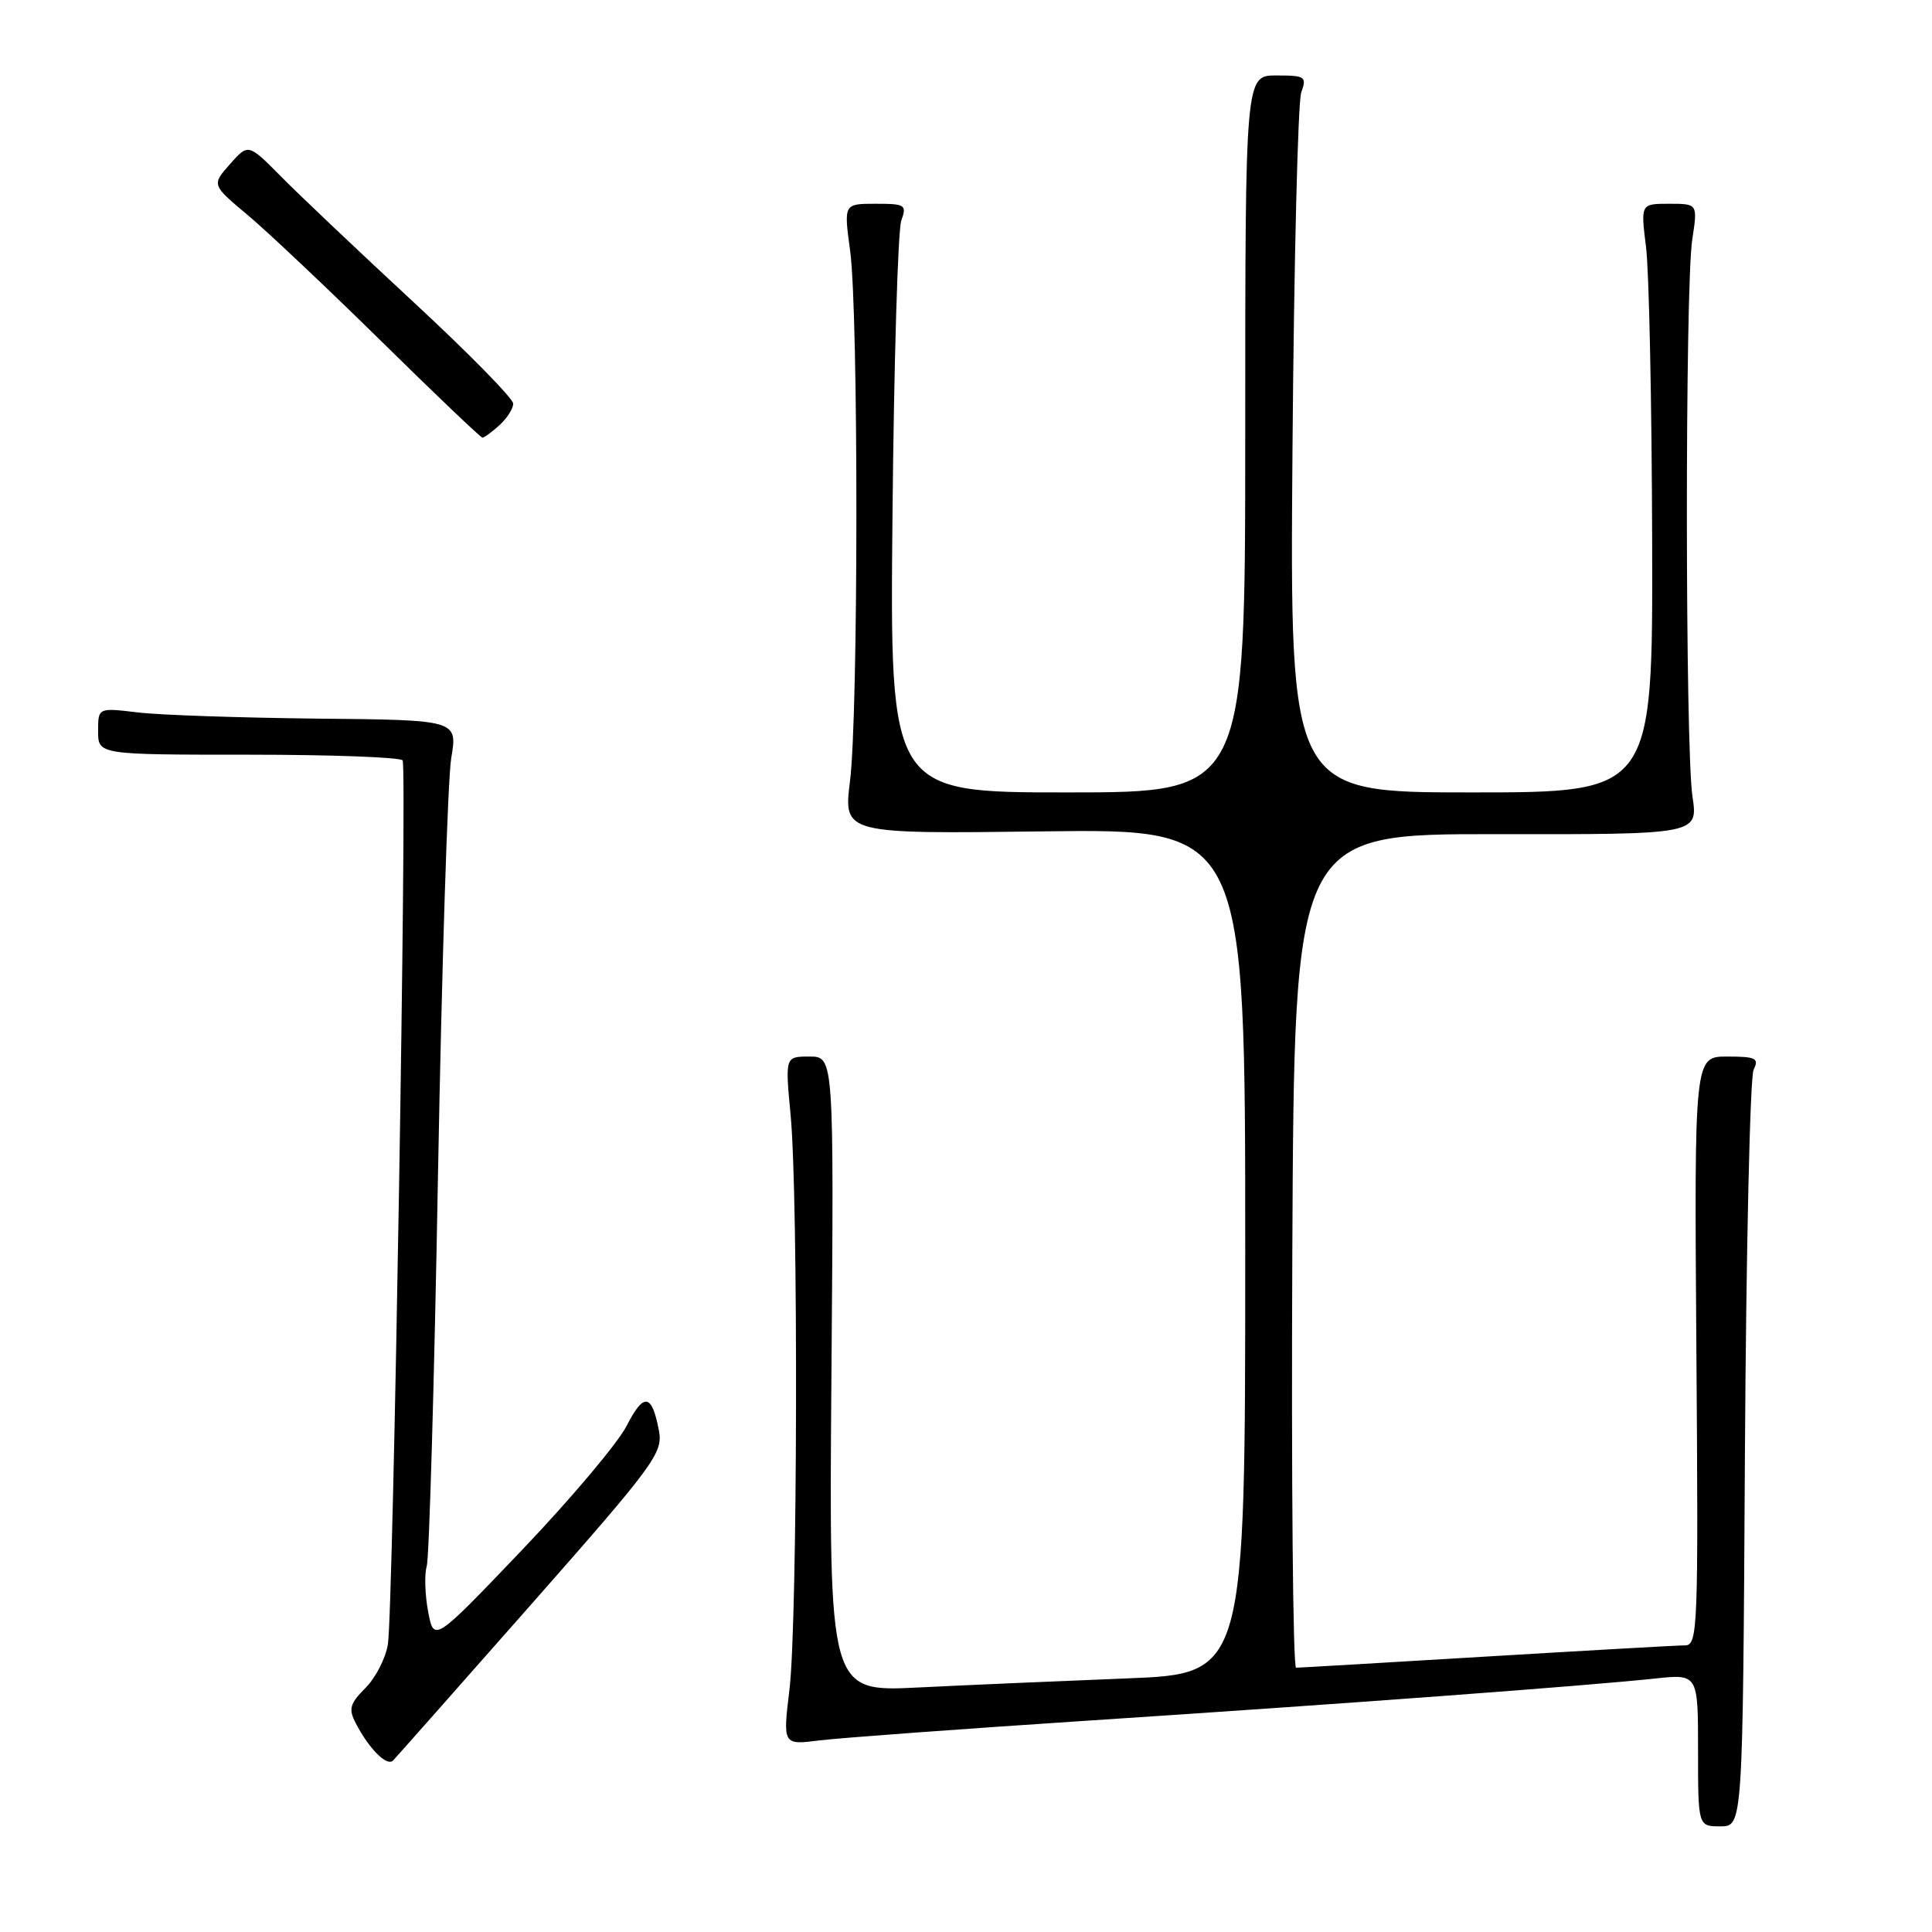 <?xml version="1.0" encoding="UTF-8" standalone="no"?>
<!DOCTYPE svg PUBLIC "-//W3C//DTD SVG 1.1//EN" "http://www.w3.org/Graphics/SVG/1.1/DTD/svg11.dtd" >
<svg xmlns="http://www.w3.org/2000/svg" xmlns:xlink="http://www.w3.org/1999/xlink" version="1.1" viewBox="0 0 256 256">
 <g >
 <path fill="currentColor"
d=" M 231.21 192.75 C 231.37 165.66 231.89 142.71 232.36 141.75 C 233.11 140.22 232.67 140.00 228.86 140.00 C 224.50 140.00 224.50 140.00 224.78 179.00 C 225.05 215.86 224.97 218.00 223.28 218.02 C 222.30 218.02 210.47 218.69 197.00 219.50 C 183.53 220.31 172.16 220.98 171.74 220.98 C 171.32 220.99 171.10 196.14 171.24 165.75 C 171.50 110.50 171.50 110.50 198.26 110.53 C 225.01 110.57 225.01 110.57 224.26 105.53 C 223.29 99.08 223.27 38.02 224.23 31.75 C 224.96 27.00 224.96 27.00 221.18 27.00 C 217.39 27.00 217.39 27.00 218.11 32.75 C 218.51 35.91 218.87 53.46 218.92 71.75 C 219.00 105.00 219.00 105.00 194.95 105.00 C 170.91 105.00 170.91 105.00 171.26 59.75 C 171.45 34.86 171.98 13.49 172.42 12.25 C 173.18 10.15 172.96 10.00 169.12 10.00 C 165.00 10.00 165.00 10.00 165.00 57.50 C 165.00 105.00 165.00 105.00 141.45 105.00 C 117.91 105.00 117.91 105.00 118.26 68.25 C 118.45 48.04 118.98 30.49 119.42 29.25 C 120.18 27.14 119.96 27.00 116.02 27.00 C 111.80 27.00 111.80 27.00 112.65 33.25 C 113.76 41.45 113.75 94.51 112.63 103.50 C 111.76 110.50 111.76 110.50 138.38 110.16 C 165.00 109.83 165.00 109.83 165.00 165.81 C 165.00 221.79 165.00 221.79 149.25 222.40 C 140.59 222.74 128.18 223.28 121.67 223.60 C 109.84 224.19 109.84 224.19 110.17 182.09 C 110.50 140.00 110.50 140.00 107.26 140.00 C 104.03 140.00 104.03 140.00 104.76 147.75 C 105.80 158.63 105.68 214.98 104.61 223.86 C 103.72 231.23 103.72 231.23 108.61 230.61 C 111.30 230.28 127.45 229.09 144.50 227.97 C 178.11 225.77 210.11 223.39 219.25 222.42 C 225.00 221.80 225.00 221.80 225.00 231.90 C 225.00 242.00 225.00 242.00 227.96 242.00 C 230.93 242.00 230.93 242.00 231.21 192.75 Z  M 70.37 212.61 C 86.68 194.11 87.86 192.51 87.32 189.61 C 86.39 184.65 85.31 184.47 83.04 188.92 C 81.88 191.20 75.65 198.59 69.21 205.34 C 57.50 217.61 57.50 217.61 56.73 213.55 C 56.31 211.32 56.22 208.60 56.55 207.50 C 56.87 206.40 57.55 183.00 58.04 155.50 C 58.54 128.00 59.33 103.23 59.79 100.45 C 60.64 95.40 60.64 95.40 42.07 95.22 C 31.86 95.11 21.14 94.75 18.25 94.40 C 13.00 93.77 13.00 93.77 13.00 96.88 C 13.00 100.00 13.00 100.00 32.94 100.00 C 43.91 100.00 53.09 100.34 53.35 100.76 C 53.96 101.75 52.10 213.45 51.40 217.86 C 51.11 219.71 49.77 222.32 48.43 223.66 C 46.36 225.73 46.16 226.44 47.12 228.30 C 48.90 231.74 51.28 234.12 52.09 233.27 C 52.50 232.85 60.72 223.55 70.37 212.61 Z  M 66.17 56.35 C 67.18 55.43 68.00 54.15 68.00 53.48 C 68.00 52.81 62.04 46.74 54.75 39.99 C 47.46 33.23 39.56 25.75 37.20 23.35 C 32.90 19.01 32.90 19.01 30.47 21.75 C 28.05 24.50 28.05 24.50 32.77 28.45 C 35.37 30.63 43.35 38.16 50.50 45.19 C 57.65 52.23 63.69 57.98 63.92 57.99 C 64.15 58.00 65.17 57.26 66.17 56.35 Z "/>
</g>
</svg>